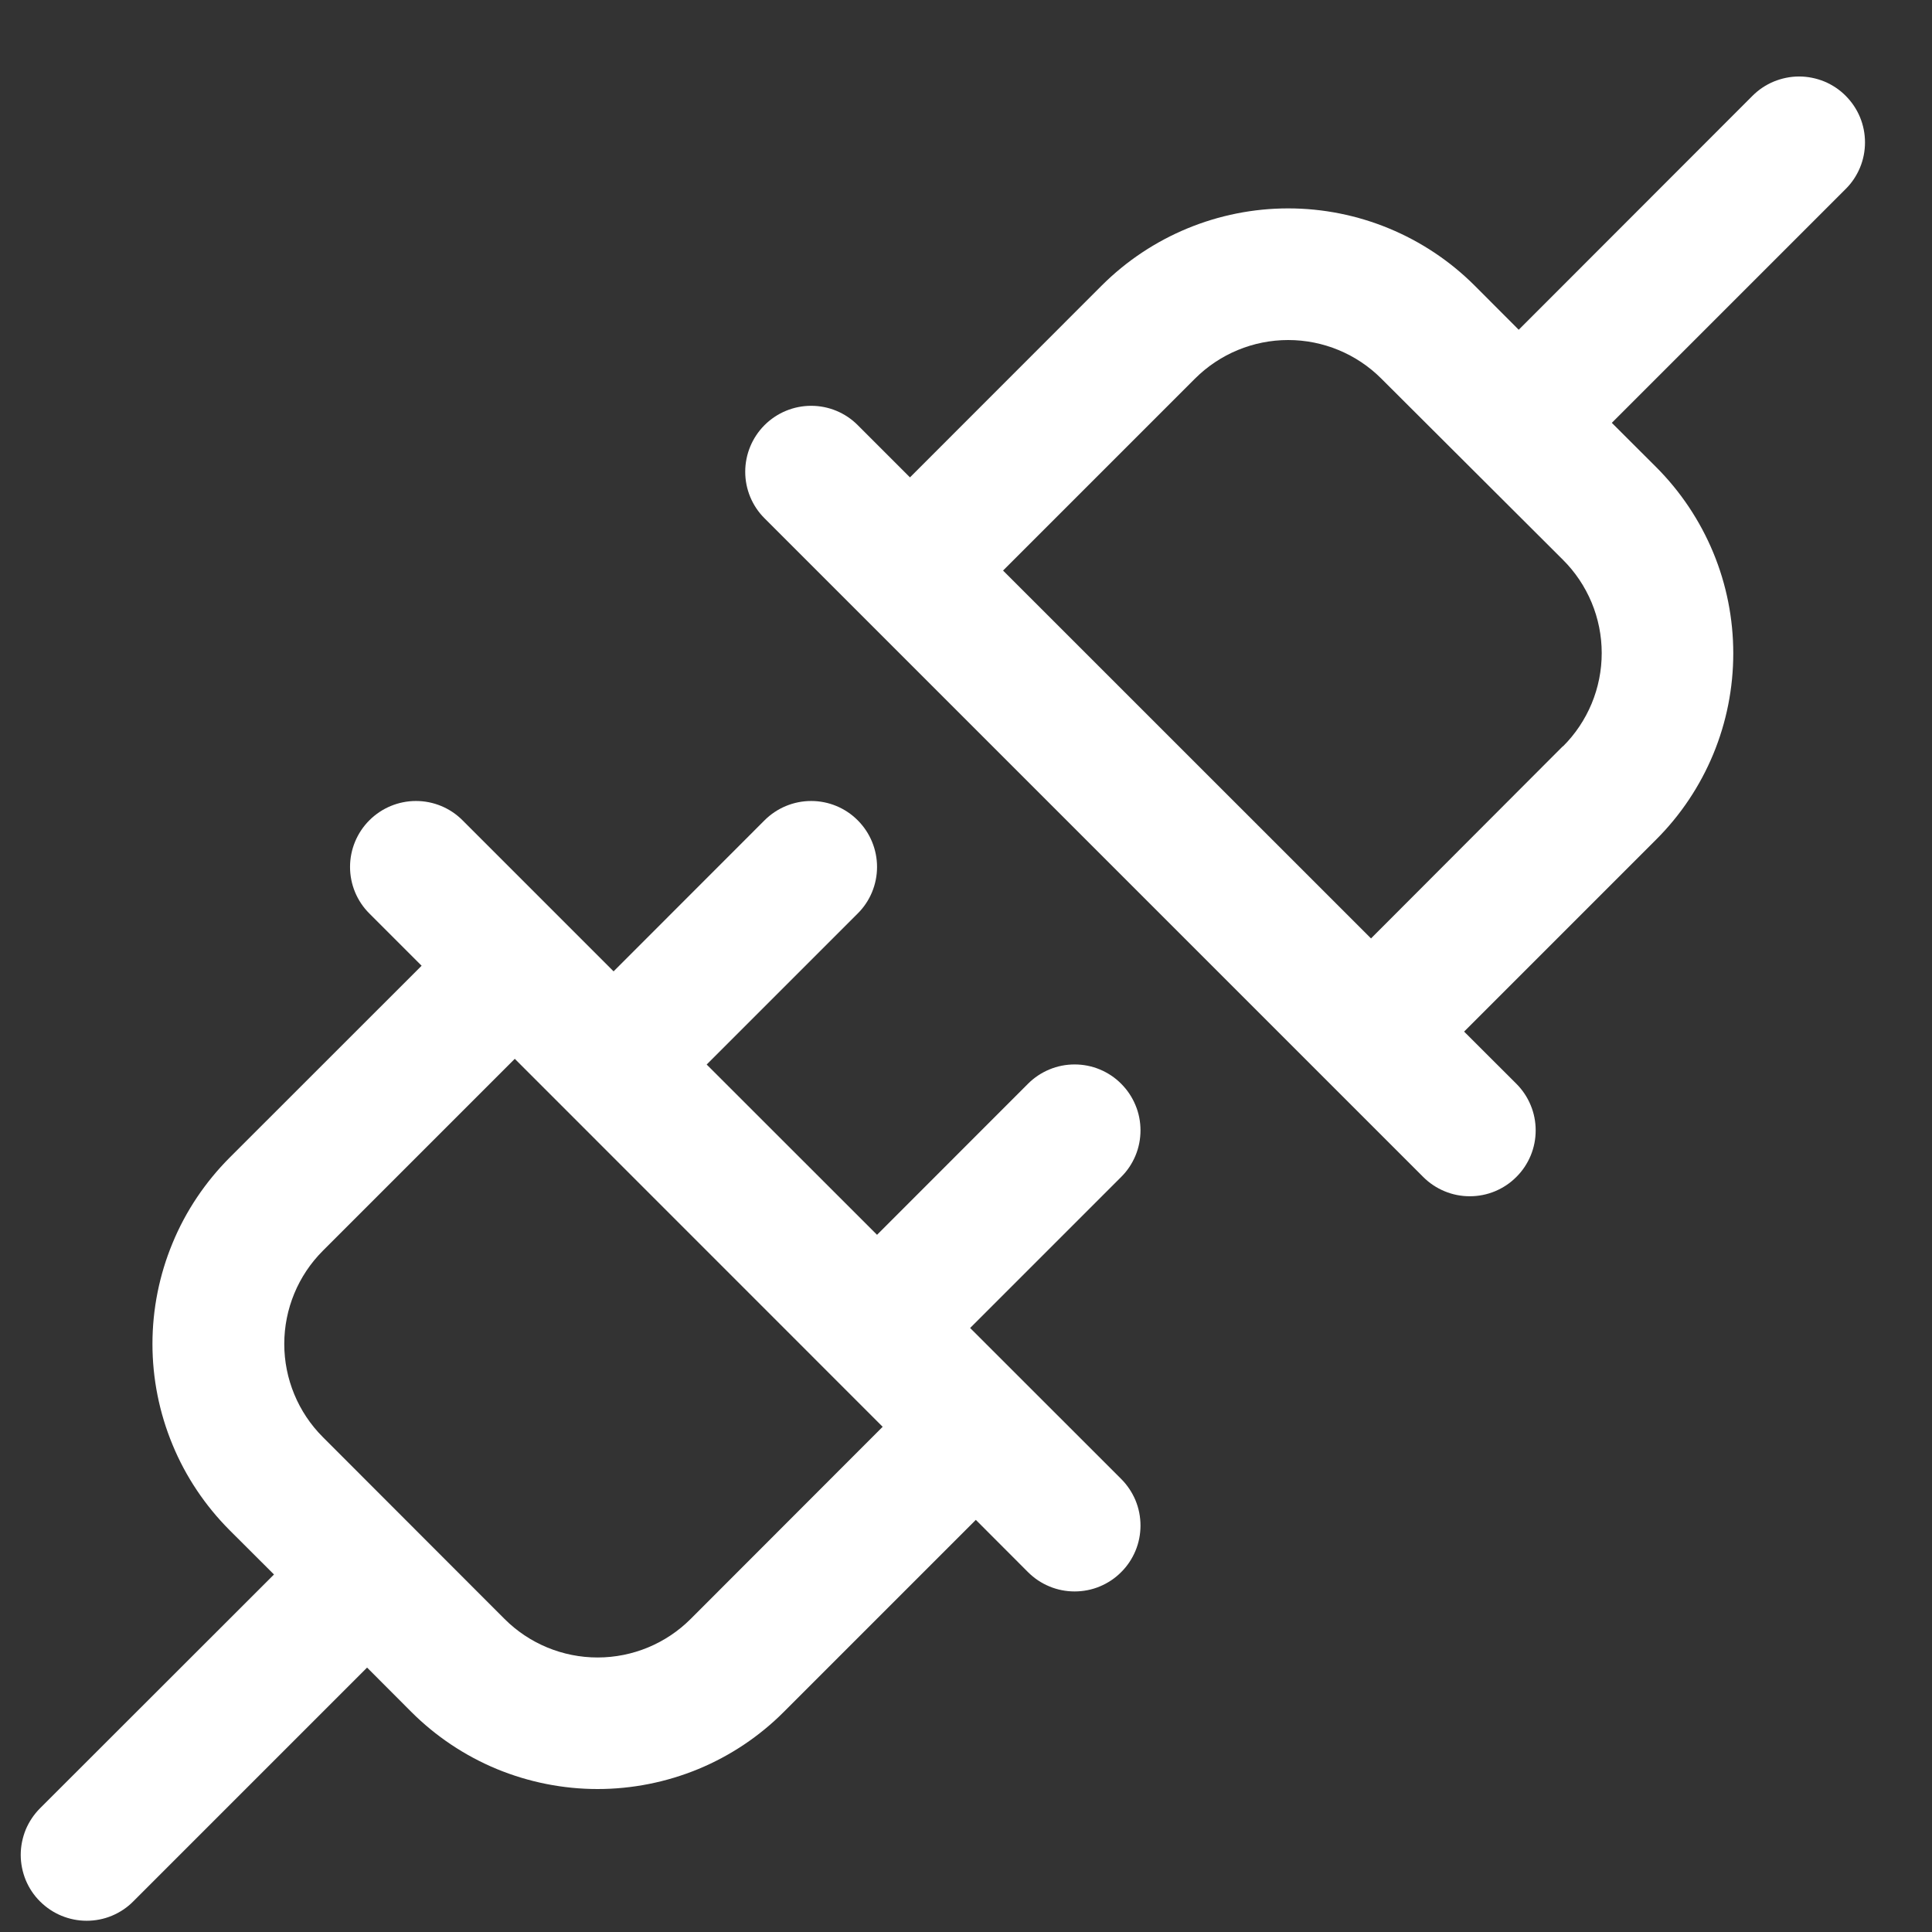 <svg width="22" height="22" viewBox="0 0 22 22" fill="none" xmlns="http://www.w3.org/2000/svg">
<rect x="0" y="0" width="22" height="22" fill="#333333" stroke="none"/>
<path d="M12.767 12.341C12.698 12.271 12.615 12.216 12.524 12.178C12.433 12.14 12.335 12.121 12.237 12.121C12.138 12.121 12.041 12.14 11.95 12.178C11.858 12.216 11.776 12.271 11.706 12.341L9.987 14.061L8.047 12.122L9.767 10.402C9.908 10.262 9.987 10.071 9.987 9.872C9.987 9.673 9.908 9.482 9.767 9.341C9.627 9.2 9.436 9.121 9.237 9.121C9.038 9.121 8.847 9.2 8.706 9.341L6.987 11.061L5.267 9.341C5.127 9.2 4.936 9.121 4.737 9.121C4.538 9.121 4.347 9.2 4.206 9.341C4.065 9.482 3.986 9.673 3.986 9.872C3.986 10.071 4.065 10.262 4.206 10.402L4.801 10.997L2.615 13.182C2.337 13.461 2.115 13.791 1.965 14.155C1.814 14.519 1.736 14.909 1.736 15.304C1.736 15.698 1.814 16.088 1.965 16.452C2.115 16.816 2.337 17.146 2.615 17.425L3.12 17.929L0.456 20.591C0.386 20.661 0.331 20.744 0.293 20.834C0.256 20.926 0.236 21.023 0.236 21.122C0.236 21.22 0.256 21.318 0.293 21.409C0.331 21.5 0.386 21.583 0.456 21.652C0.597 21.793 0.788 21.872 0.987 21.872C1.085 21.872 1.183 21.853 1.274 21.815C1.365 21.777 1.448 21.722 1.517 21.652L4.18 18.989L4.683 19.493C4.962 19.772 5.293 19.993 5.657 20.144C6.021 20.294 6.411 20.372 6.805 20.372C7.199 20.372 7.589 20.294 7.953 20.144C8.317 19.993 8.648 19.772 8.926 19.493L11.112 17.307L11.706 17.902C11.776 17.972 11.858 18.027 11.95 18.065C12.041 18.103 12.138 18.122 12.237 18.122C12.335 18.122 12.433 18.103 12.524 18.065C12.615 18.027 12.698 17.972 12.767 17.902C12.837 17.833 12.892 17.75 12.93 17.659C12.968 17.568 12.987 17.47 12.987 17.372C12.987 17.273 12.968 17.176 12.93 17.084C12.892 16.994 12.837 16.911 12.767 16.841L11.047 15.122L12.767 13.402C12.837 13.333 12.892 13.25 12.93 13.159C12.968 13.068 12.987 12.97 12.987 12.872C12.987 12.773 12.968 12.675 12.93 12.585C12.892 12.493 12.837 12.411 12.767 12.341ZM7.865 18.435C7.584 18.716 7.203 18.874 6.805 18.874C6.407 18.874 6.026 18.716 5.745 18.435L3.676 16.364C3.395 16.083 3.237 15.701 3.237 15.304C3.237 14.906 3.395 14.524 3.676 14.243L5.862 12.057L10.051 16.247L7.865 18.435ZM21.017 1.091C20.948 1.021 20.865 0.966 20.774 0.928C20.683 0.891 20.585 0.871 20.487 0.871C20.388 0.871 20.291 0.891 20.2 0.928C20.108 0.966 20.026 1.021 19.956 1.091L17.294 3.755L16.79 3.25C16.227 2.689 15.464 2.373 14.669 2.373C13.873 2.373 13.11 2.689 12.547 3.25L10.362 5.436L9.767 4.841C9.627 4.7 9.436 4.621 9.237 4.621C9.038 4.621 8.847 4.7 8.706 4.841C8.565 4.982 8.486 5.173 8.486 5.372C8.486 5.571 8.565 5.762 8.706 5.902L16.206 13.402C16.276 13.472 16.358 13.527 16.45 13.565C16.541 13.603 16.638 13.622 16.737 13.622C16.835 13.622 16.933 13.603 17.024 13.565C17.115 13.527 17.198 13.472 17.267 13.402C17.337 13.333 17.392 13.25 17.43 13.159C17.468 13.068 17.487 12.97 17.487 12.872C17.487 12.773 17.468 12.676 17.43 12.585C17.392 12.493 17.337 12.411 17.267 12.341L16.672 11.747L18.858 9.561C19.137 9.283 19.358 8.952 19.509 8.588C19.66 8.224 19.737 7.834 19.737 7.44C19.737 7.046 19.66 6.656 19.509 6.292C19.358 5.928 19.137 5.597 18.858 5.318L18.354 4.815L21.017 2.152C21.087 2.083 21.142 2 21.18 1.909C21.218 1.818 21.237 1.72 21.237 1.622C21.237 1.523 21.218 1.426 21.18 1.334C21.142 1.243 21.087 1.161 21.017 1.091ZM17.797 8.497L15.612 10.686L11.422 6.497L13.608 4.311C13.89 4.03 14.271 3.872 14.669 3.872C15.066 3.872 15.448 4.03 15.729 4.311L17.797 6.374C17.937 6.513 18.048 6.679 18.124 6.861C18.2 7.044 18.239 7.239 18.239 7.437C18.239 7.635 18.2 7.83 18.124 8.013C18.048 8.195 17.937 8.361 17.797 8.5V8.497Z" fill="white"/>
</svg>
